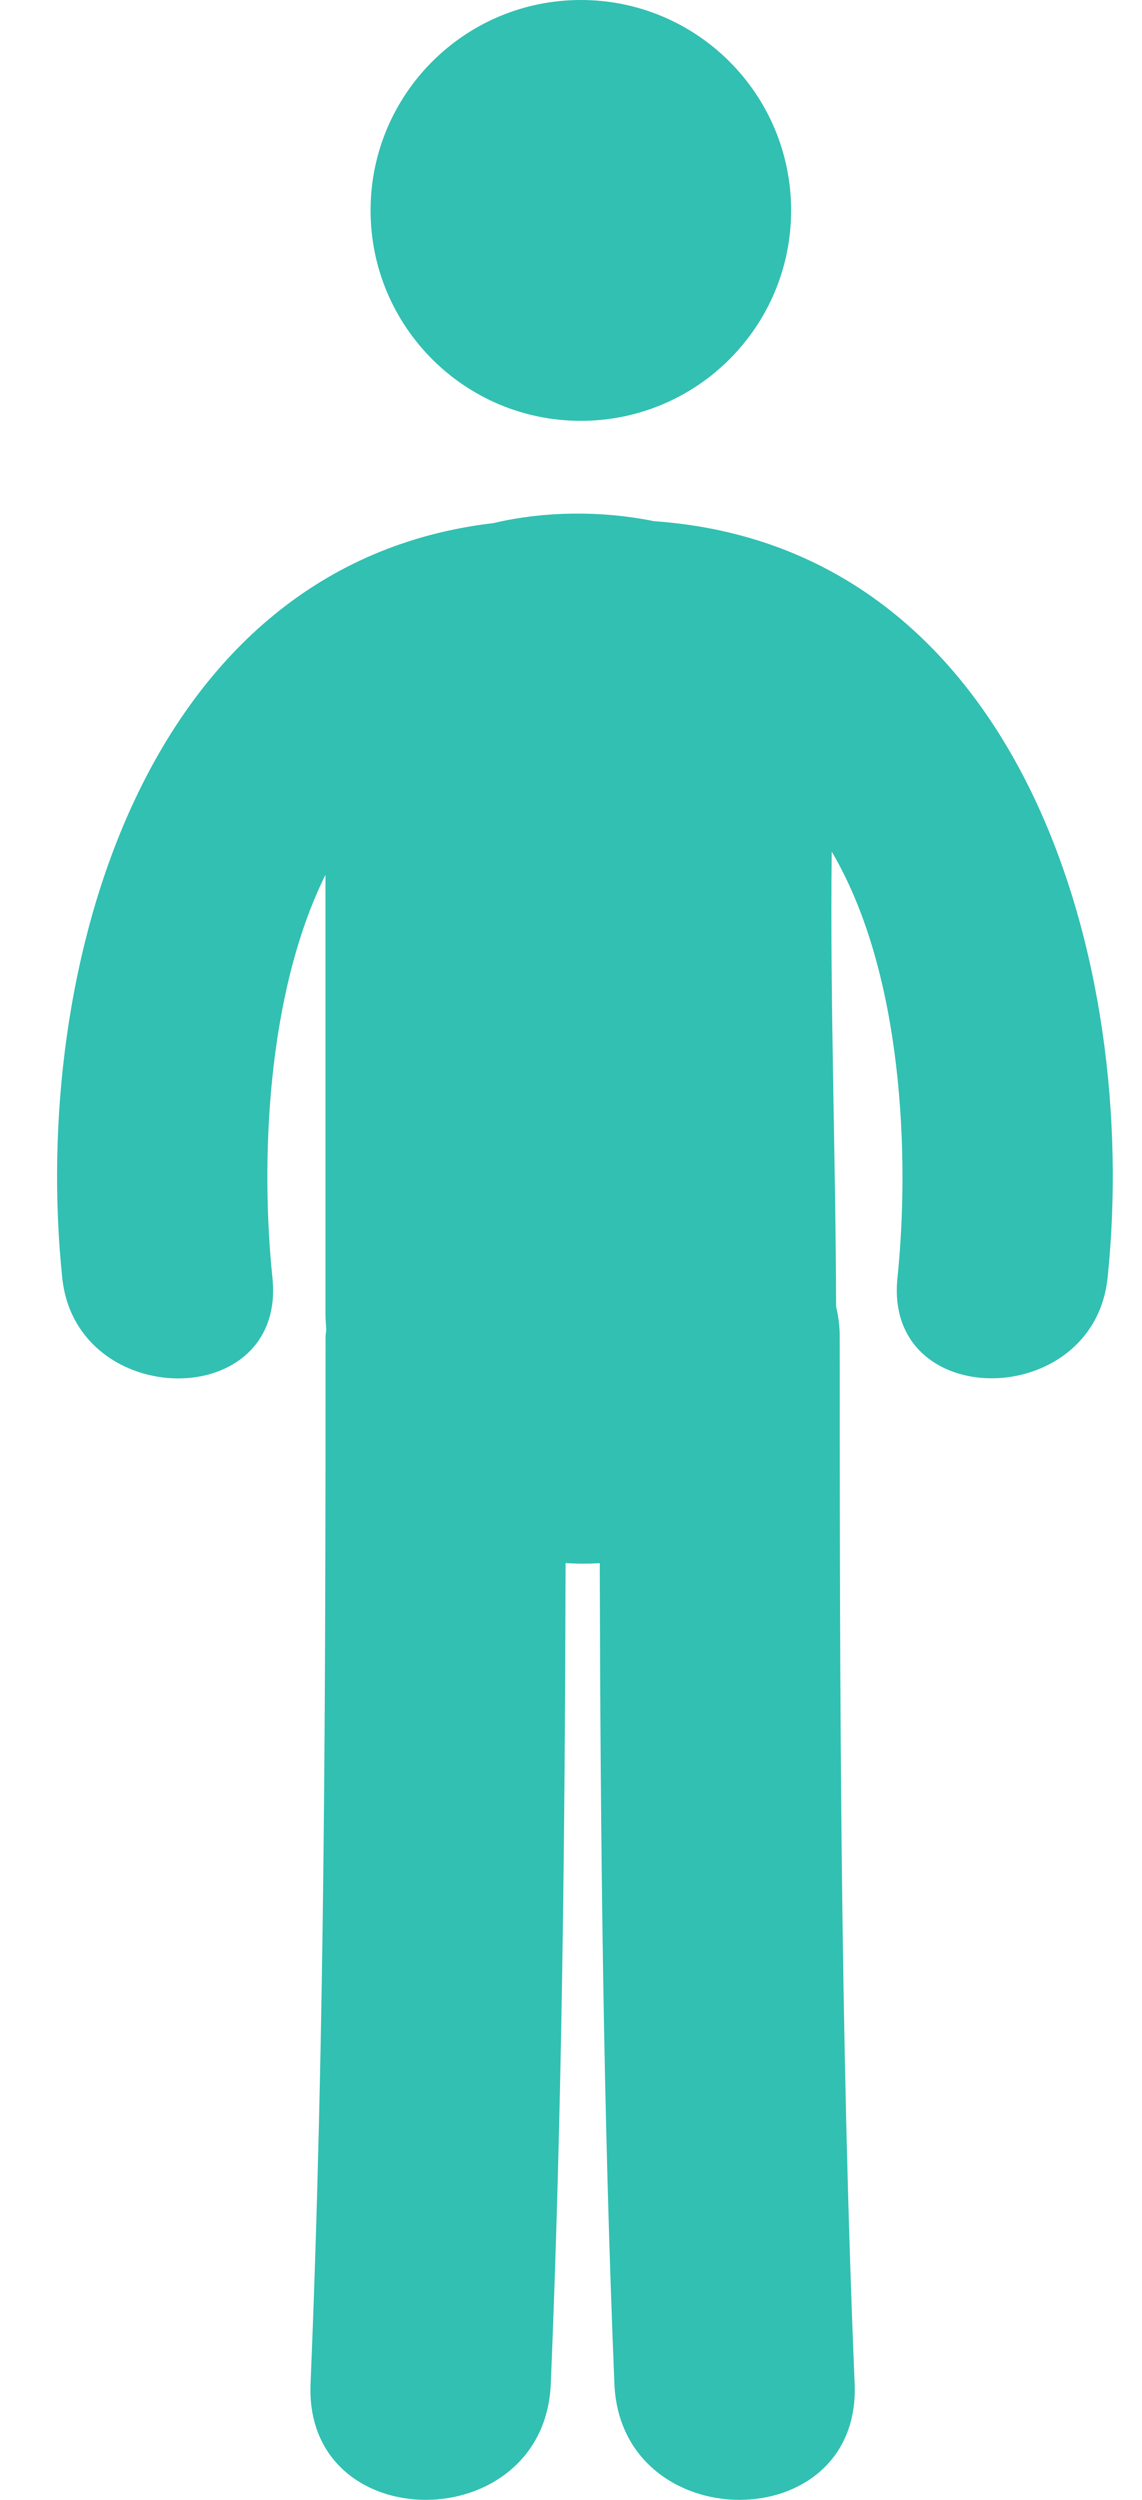 <svg width="16" height="35" viewBox="0 0 16 35" fill="none" xmlns="http://www.w3.org/2000/svg">
<path d="M8.138 5.892C9.765 5.892 11.084 4.573 11.084 2.946C11.084 1.319 9.765 0 8.138 0C6.511 0 5.192 1.319 5.192 2.946C5.192 4.573 6.511 5.892 8.138 5.892Z" fill="#31C0B2"/>
<path d="M9.165 7.297C8.431 7.148 7.633 7.154 6.912 7.324C2.014 7.898 0.423 13.567 0.872 17.89C1.067 19.759 4.013 19.778 3.817 17.89C3.653 16.314 3.723 13.937 4.56 12.248C4.56 14.301 4.56 16.355 4.56 18.408C4.56 18.481 4.568 18.549 4.571 18.619C4.569 18.652 4.561 18.68 4.561 18.714C4.561 23.603 4.553 28.489 4.351 33.374C4.261 35.546 7.628 35.537 7.717 33.374C7.875 29.546 7.915 25.715 7.924 21.884C8.084 21.895 8.243 21.895 8.403 21.886C8.412 25.717 8.451 29.547 8.608 33.374C8.697 35.537 12.064 35.546 11.974 33.374C11.772 28.489 11.765 23.603 11.765 18.714C11.765 18.562 11.745 18.424 11.714 18.292C11.709 16.169 11.628 14.045 11.653 11.924C12.656 13.621 12.747 16.211 12.574 17.889C12.376 19.776 15.323 19.757 15.518 17.889C15.977 13.476 14.31 7.66 9.165 7.297Z" fill="#31C0B2"/>
</svg>
